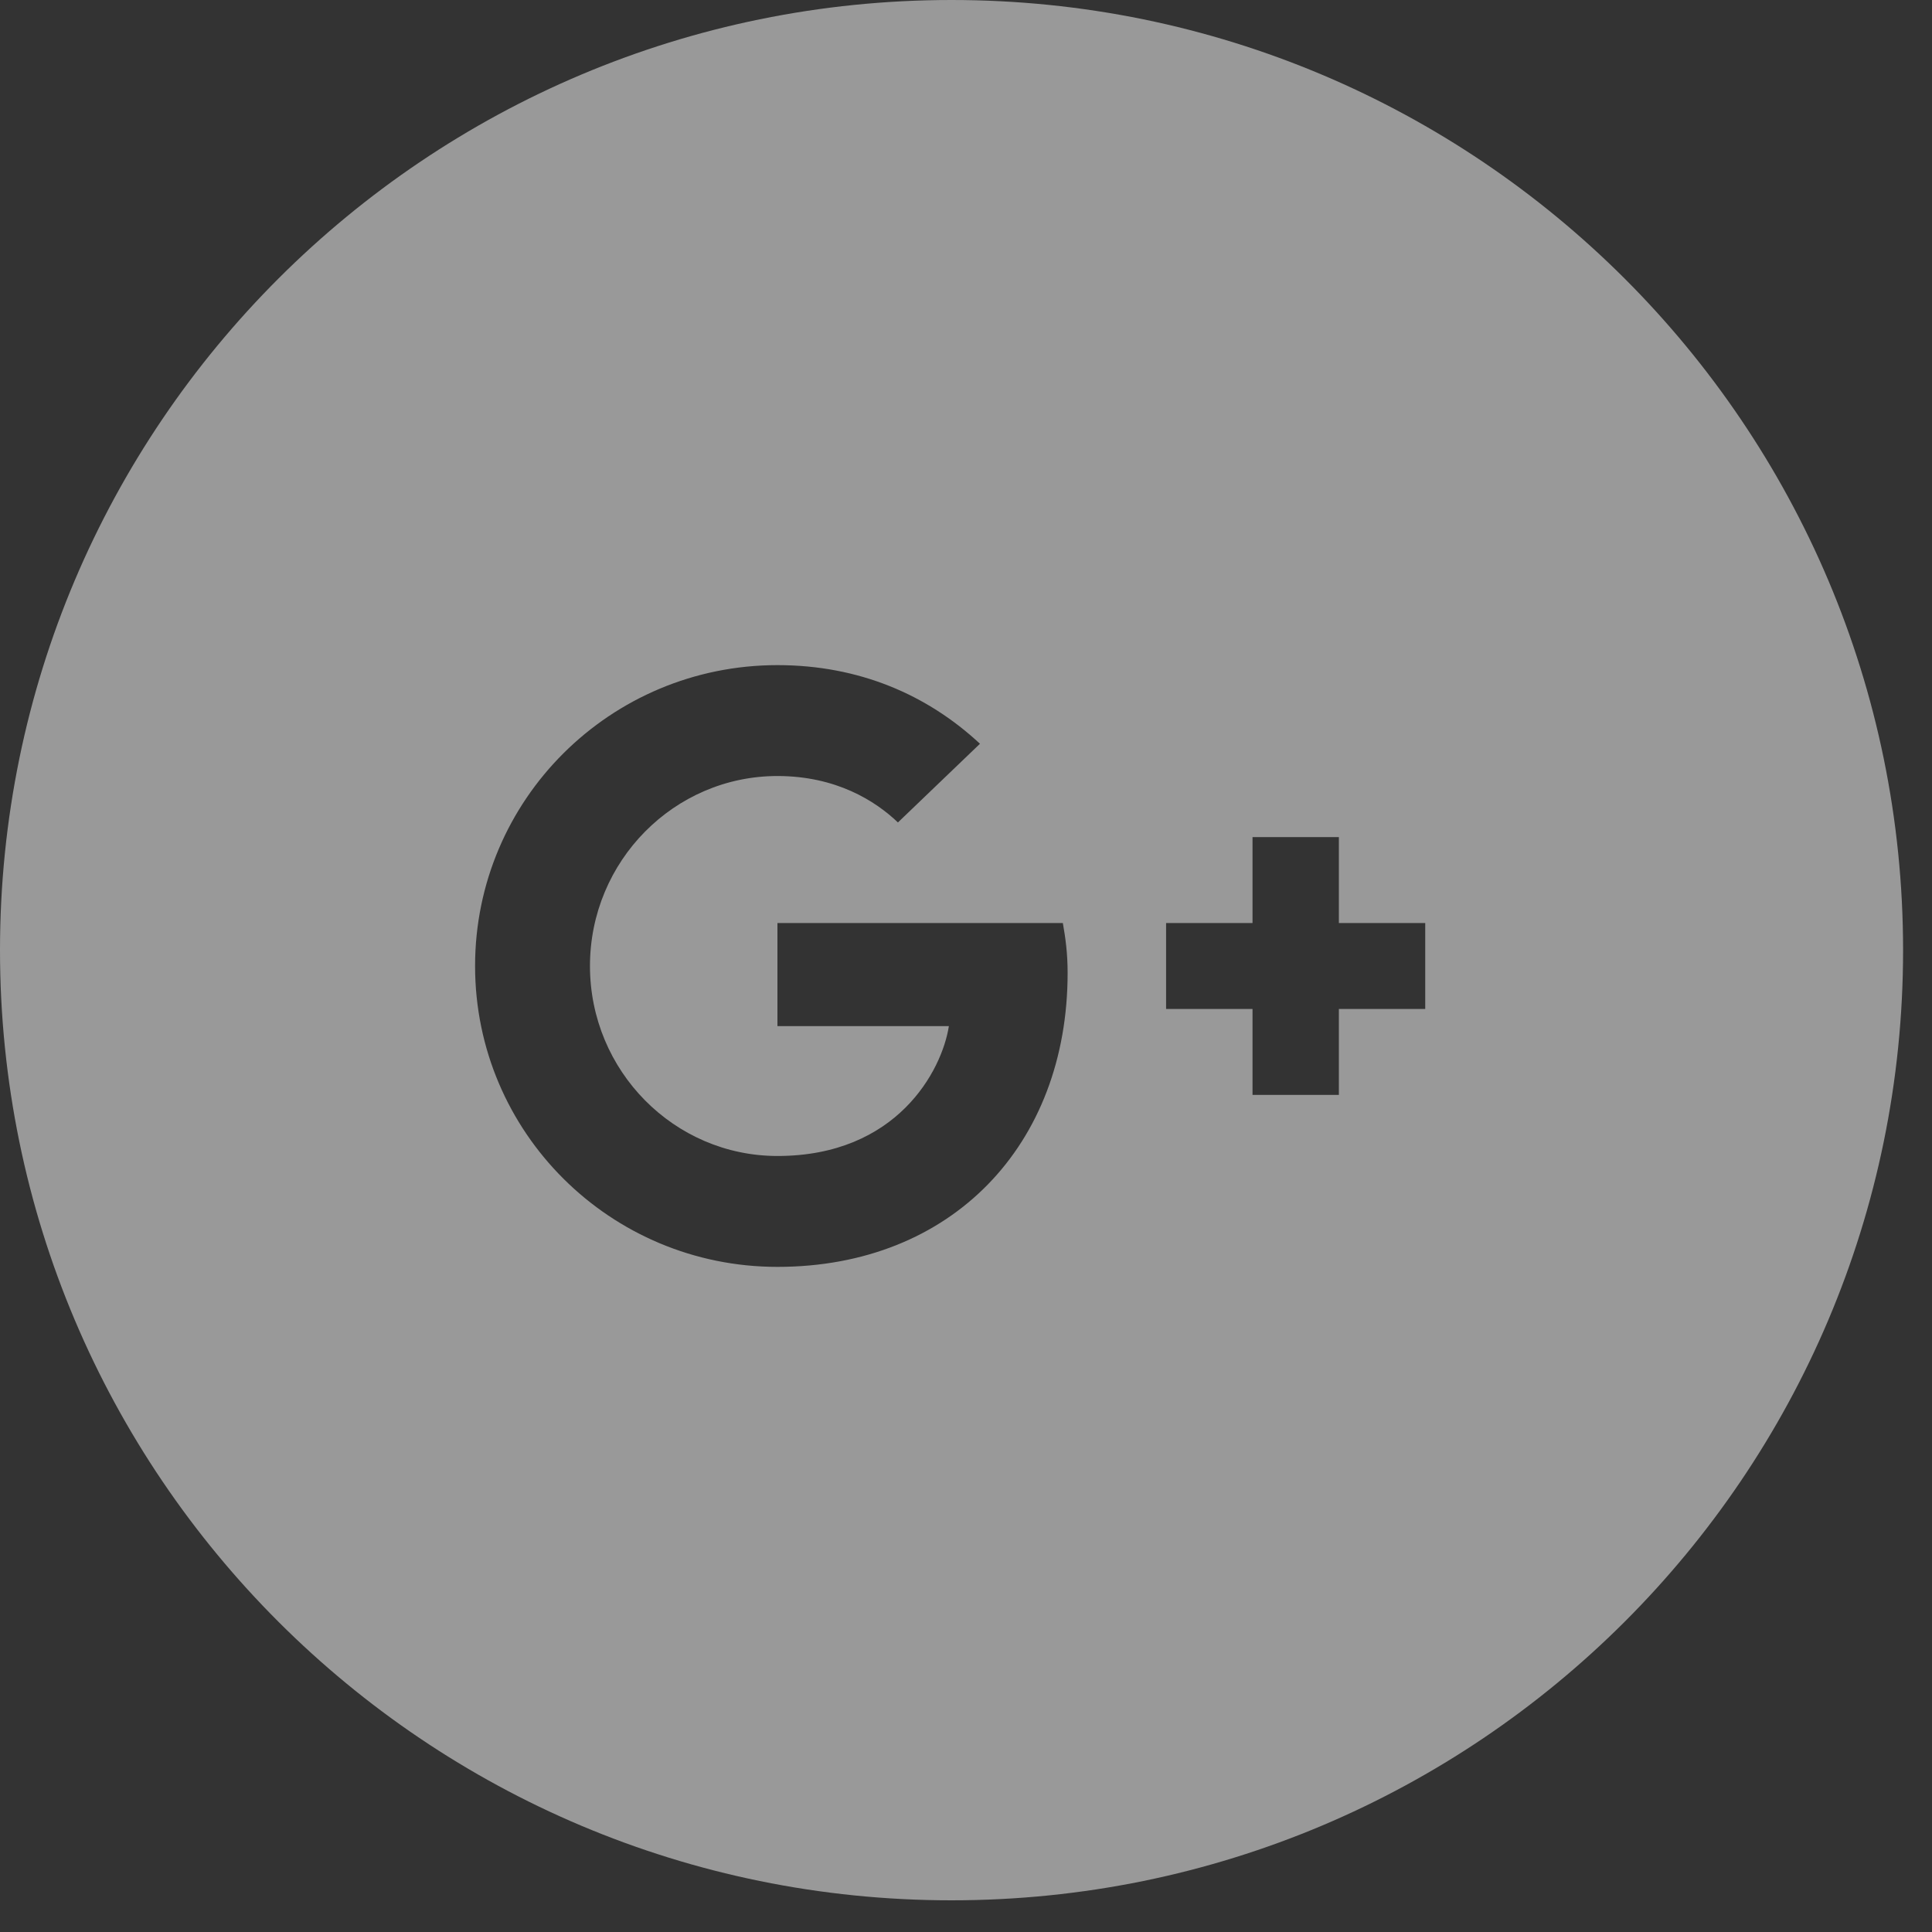 <?xml version="1.0" encoding="UTF-8"?>
<svg width="30px" height="30px" viewBox="0 0 30 30" version="1.1" xmlns="http://www.w3.org/2000/svg" xmlns:xlink="http://www.w3.org/1999/xlink">
    <rect x="0" y="0" width="30" height="30" fill="#333333" stroke="none"/>
    <g id="Landing" stroke="none" stroke-width="1" fill="none" fill-rule="evenodd" opacity="0.5">
        <g id="Desktop" transform="translate(-547, -3547)" fill="#FFFFFF">
            <g id="Footer" transform="translate(0, 3460)">
                <g id="Social-icons" transform="translate(447, 87)">
                    <g id="google-white" transform="translate(100, 0)">
                        <g id="Google-+_White">
                            <g id="Page-1">
                                <g id="Social_icons">
                                    <g id="White">
                                        <g id="Google-+">
                                            <path d="M0,14.754 C0,6.606 6.615,0 14.775,0 C22.936,0 29.551,6.606 29.551,14.754 C29.551,22.903 22.936,29.508 14.775,29.508 C6.615,29.508 0,22.903 0,14.754 Z M12.072,14.333 L12.072,15.934 L14.734,15.934 C14.627,16.622 13.929,17.95 12.072,17.95 C10.469,17.95 9.161,16.629 9.161,15 C9.161,13.371 10.469,12.05 12.072,12.05 C12.984,12.05 13.594,12.437 13.943,12.771 L15.217,11.549 C14.399,10.788 13.339,10.328 12.072,10.328 C9.476,10.328 7.377,12.417 7.377,15 C7.377,17.583 9.476,19.672 12.072,19.672 C14.781,19.672 16.578,17.777 16.578,15.107 C16.578,14.8 16.545,14.566 16.504,14.333 L12.072,14.333 Z M22.131,14.333 L20.79,14.333 L20.79,12.998 L19.449,12.998 L19.449,14.333 L18.107,14.333 L18.107,15.667 L19.449,15.667 L19.449,17.002 L20.79,17.002 L20.79,15.667 L22.131,15.667 L22.131,14.333 Z" id="Combined-Shape"></path>
                                        </g>
                                    </g>
                                </g>
                            </g>
                        </g>
                    </g>
                </g>
            </g>
        </g>
    </g>
</svg>
